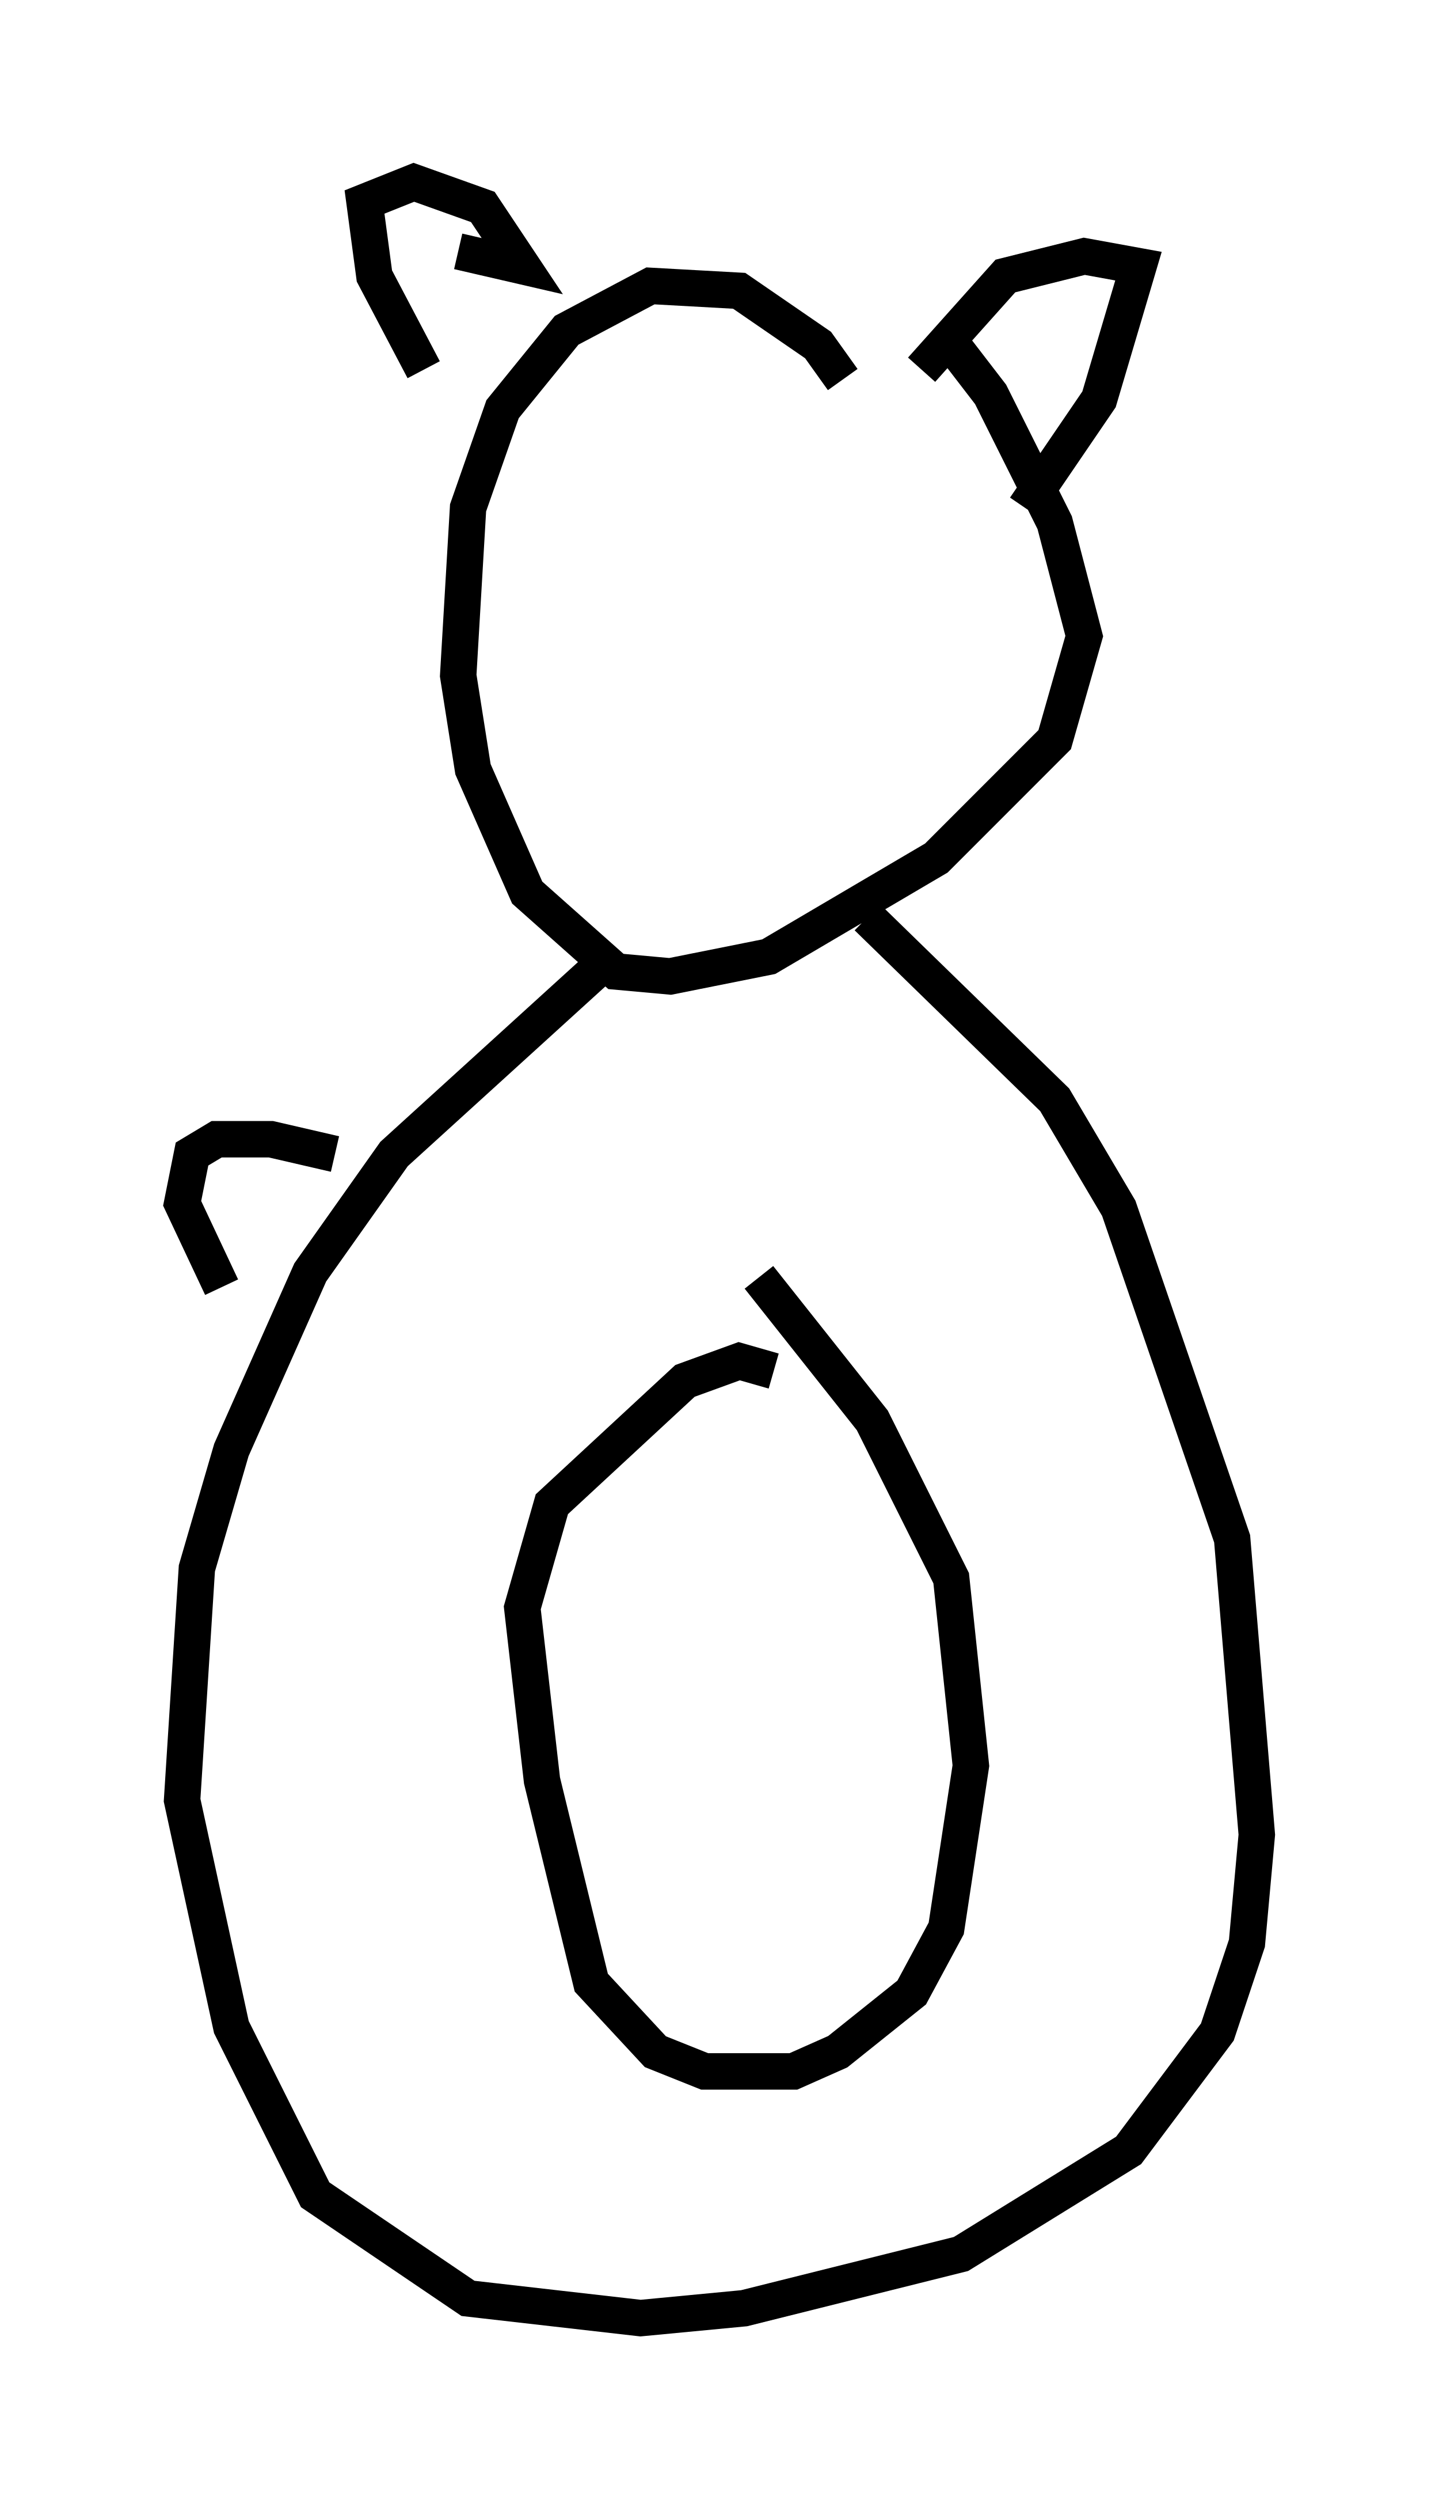 <?xml version="1.0" encoding="utf-8" ?>
<svg baseProfile="full" height="68.592" version="1.1" width="39.499" xmlns="http://www.w3.org/2000/svg" xmlns:ev="http://www.w3.org/2001/xml-events" xmlns:xlink="http://www.w3.org/1999/xlink"><defs /><rect fill="white" height="68.592" width="39.499" x="0" y="0" /><path d="M23.132, 11.225 m0.0, -0.812 l-0.677, -0.947 -2.165, -1.488 l-2.436, -0.135 -2.3, 1.218 l-1.759, 2.165 -0.947, 2.706 l-0.271, 4.601 0.406, 2.571 l1.488, 3.383 2.436, 2.165 l1.488, 0.135 2.706, -0.541 l4.601, -2.706 3.248, -3.248 l0.812, -2.842 -0.812, -3.112 l-1.759, -3.518 -1.353, -1.759 m-13.261, -2.165 l1.759, 0.406 -1.083, -1.624 l-1.894, -0.677 -1.353, 0.541 l0.271, 2.03 1.353, 2.571 m13.667, 0.0 l2.3, -2.571 2.165, -0.541 l1.488, 0.271 -1.083, 3.654 l-2.03, 2.977 m-11.367, 12.314 l-5.954, 5.413 -2.3, 3.248 l-2.165, 4.871 -0.947, 3.248 l-0.406, 6.36 1.353, 6.225 l2.3, 4.601 4.195, 2.842 l4.736, 0.541 2.842, -0.271 l5.954, -1.488 4.601, -2.842 l2.436, -3.248 0.812, -2.436 l0.271, -2.977 -0.677, -8.119 l-3.112, -9.066 -1.759, -2.977 l-5.142, -5.007 m-2.571, 12.449 l-0.947, -0.271 -1.488, 0.541 l-3.654, 3.383 -0.812, 2.842 l0.541, 4.736 1.353, 5.548 l1.759, 1.894 1.353, 0.541 l2.436, 0.0 1.218, -0.541 l2.03, -1.624 0.947, -1.759 l0.677, -4.465 -0.541, -5.142 l-2.165, -4.33 -3.112, -3.924 m-11.637, -3.383 l-1.759, -0.406 -1.488, 0.0 l-0.677, 0.406 -0.271, 1.353 l1.083, 2.3 " fill="none" stroke="black" stroke-width="1" /></svg>